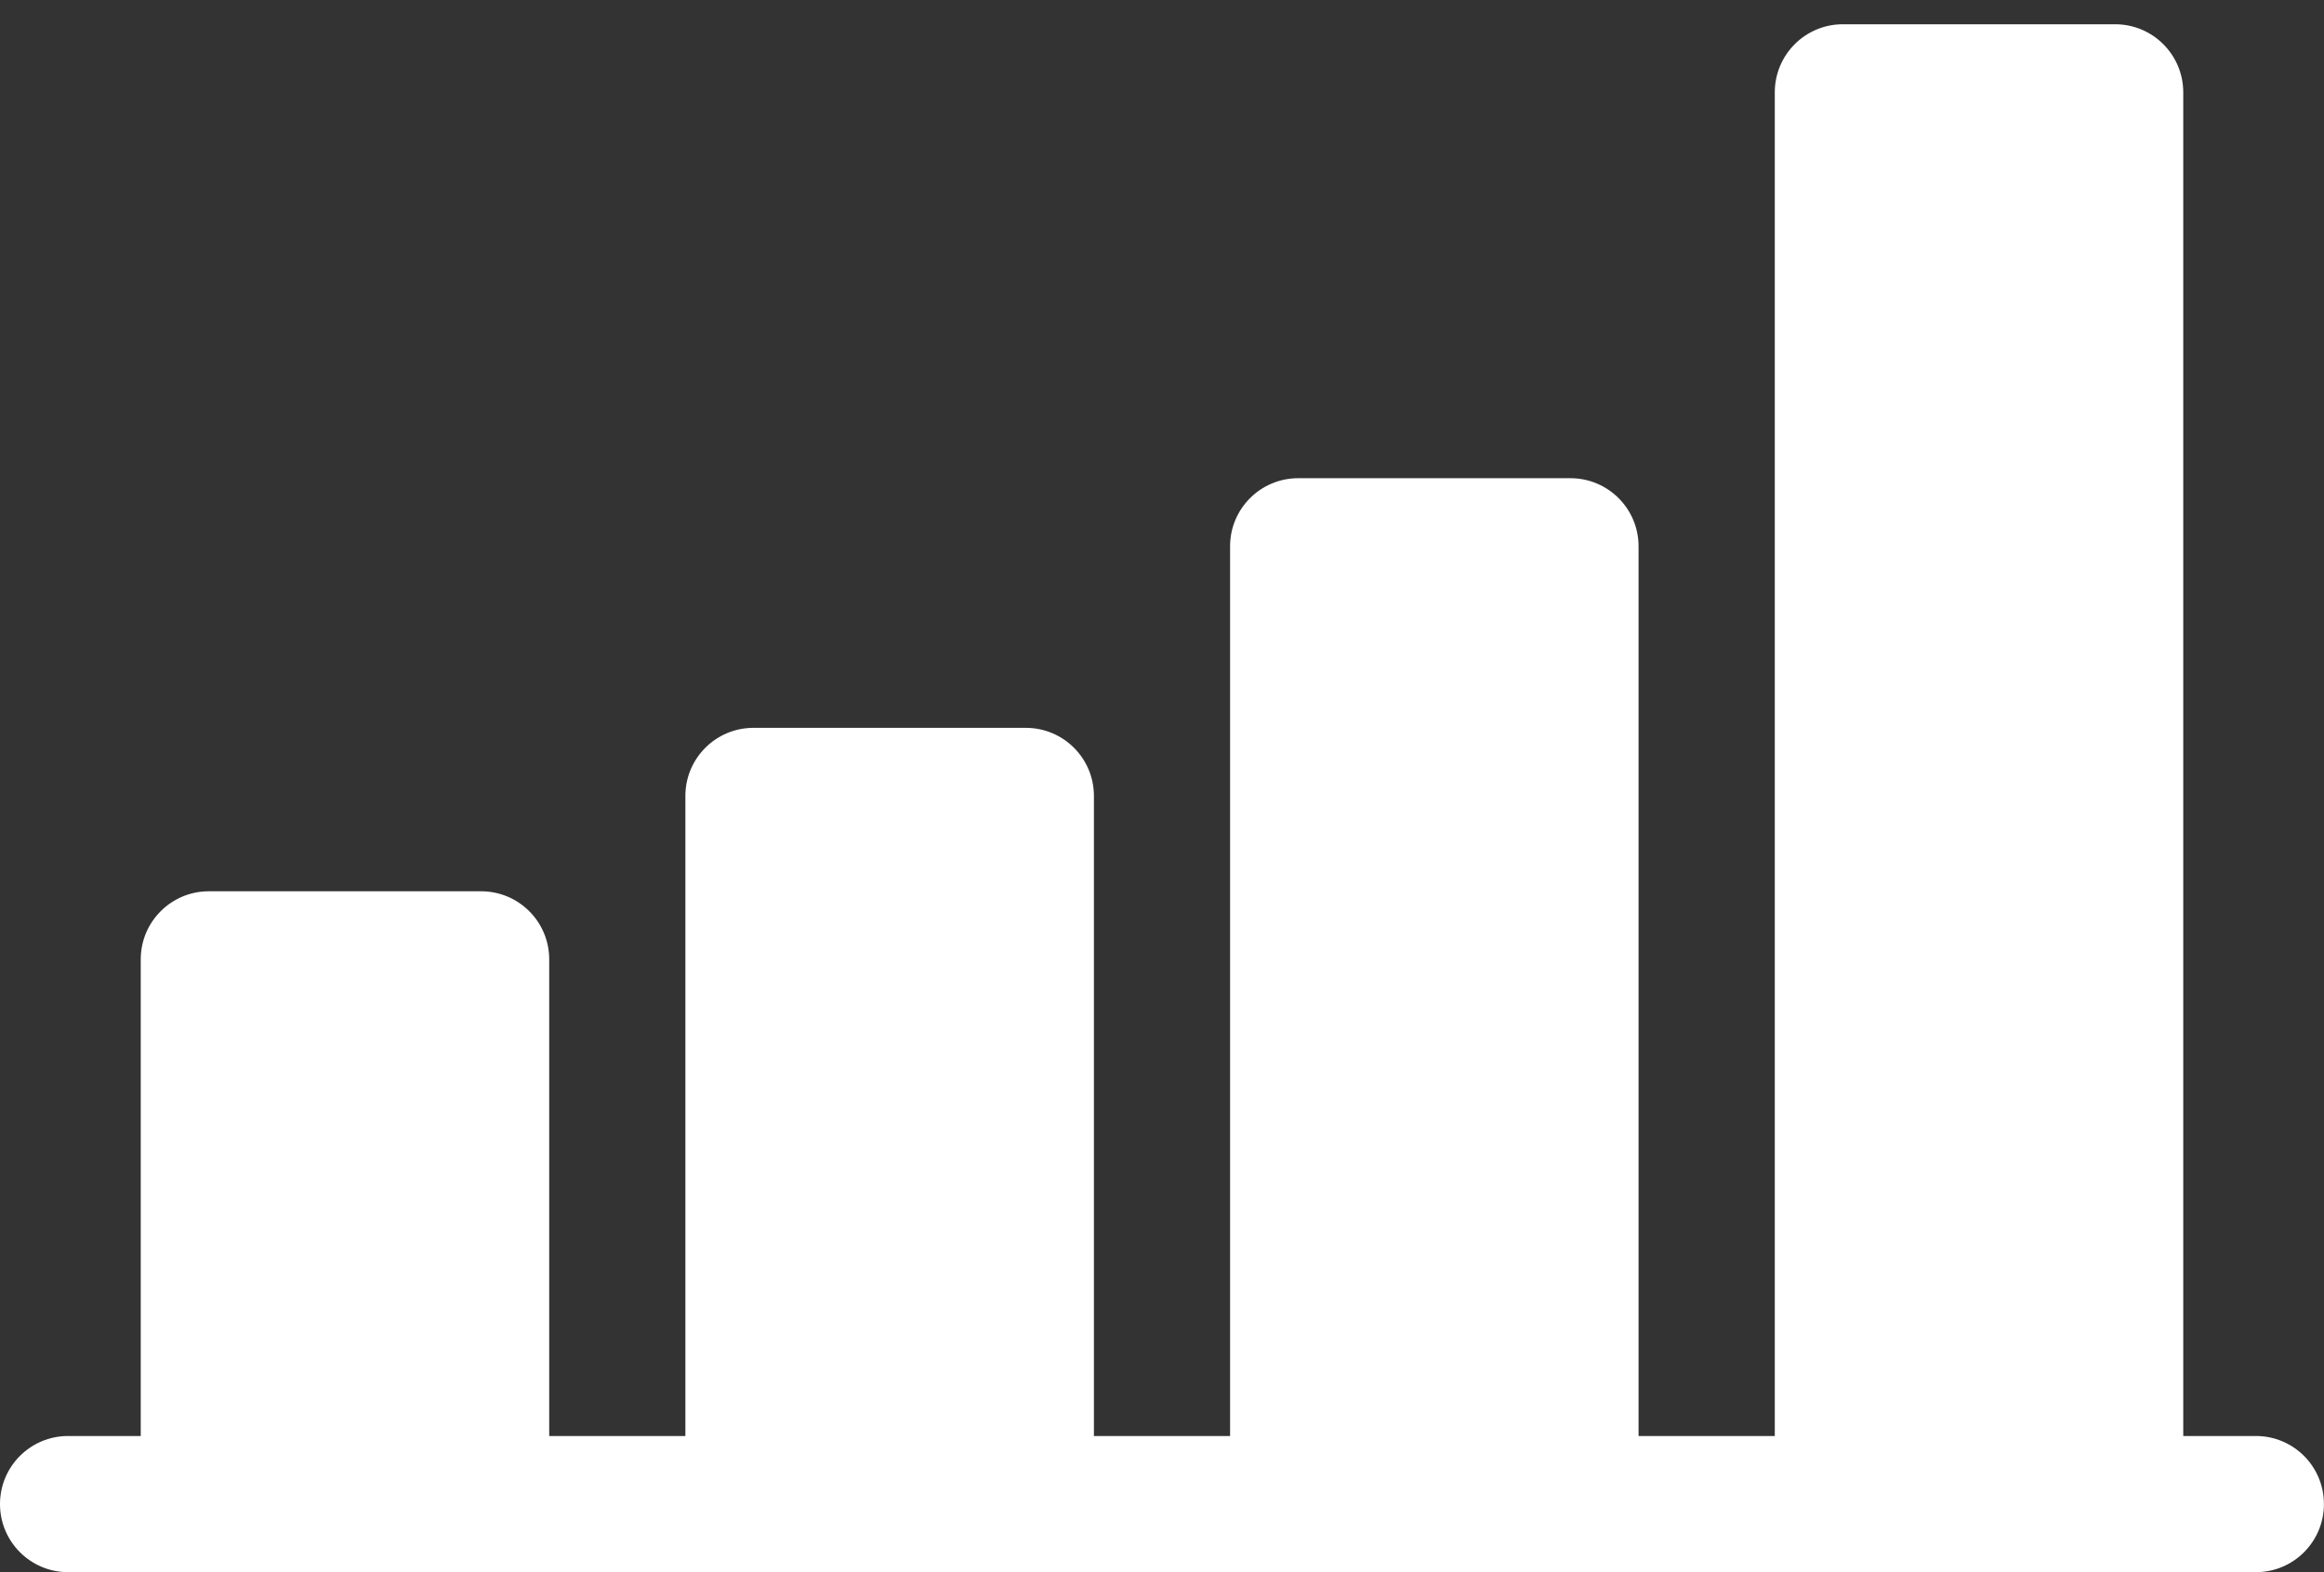 <svg width="34" height="23" viewBox="0 0 34 23" fill="none" xmlns="http://www.w3.org/2000/svg">
<rect x="0" y="0" width="34" height="23" fill="#333333" stroke="none"/>
<path d="M33.004 21.008H31.941V1.352C31.941 0.801 31.495 0.355 30.945 0.355H26.961C26.41 0.355 25.965 0.801 25.965 1.352V21.008H23.972V7.992C23.972 7.442 23.526 6.996 22.976 6.996H18.992C18.442 6.996 17.996 7.442 17.996 7.992V21.008H16.004V11.644C16.004 11.094 15.558 10.648 15.008 10.648H11.023C10.473 10.648 10.027 11.094 10.027 11.644V21.008H8.035V14.035C8.035 13.485 7.589 13.039 7.039 13.039H3.055C2.505 13.039 2.059 13.485 2.059 14.035V21.008H0.996C0.446 21.008 0 21.453 0 22.004C0 22.554 0.446 23 0.996 23H33.004C33.554 23 33.999 22.554 33.999 22.004C33.999 21.453 33.554 21.008 33.004 21.008Z" fill="white"/>
</svg>
